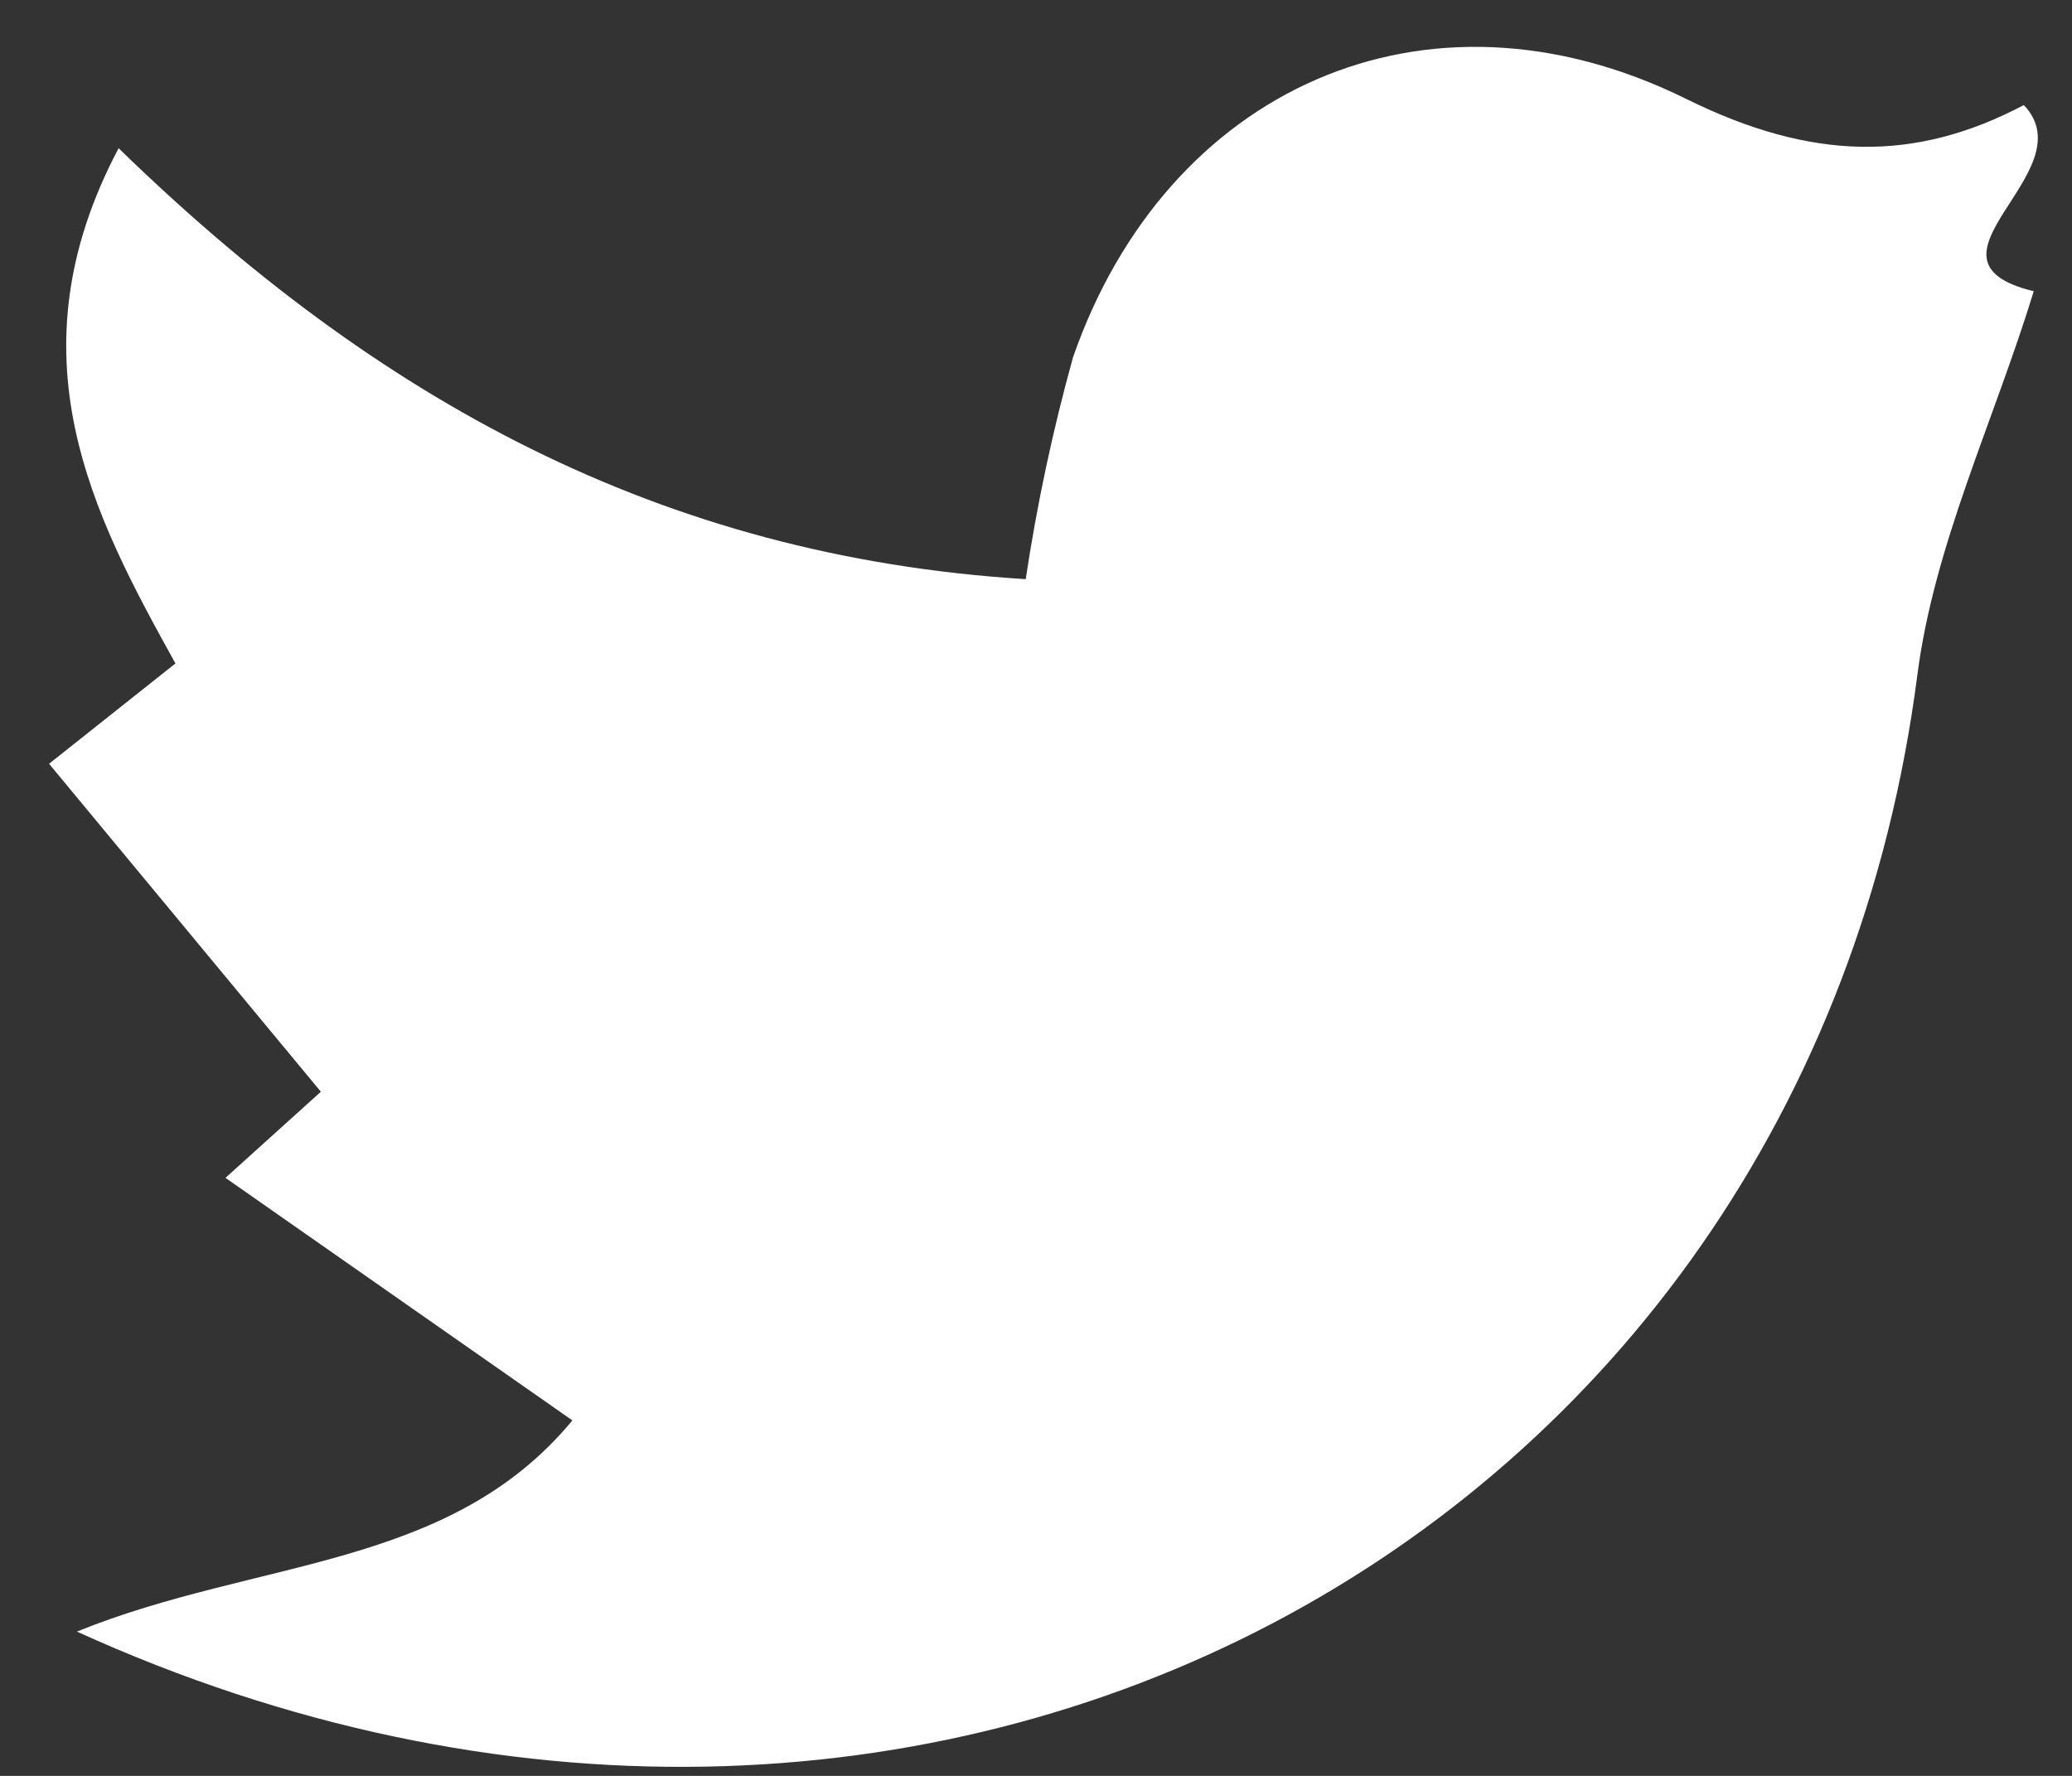 <svg width="28" height="24" viewBox="0 0 28 24" fill="none" xmlns="http://www.w3.org/2000/svg">
<rect x="0" y="0" width="28" height="24" fill="#333333" stroke="none"/>
<path d="M1.039 22.05C3.482 21.06 6.065 21.214 7.735 19.196L3.047 15.918L4.336 14.754L0.663 10.322L2.371 8.966C1.254 6.954 0.121 4.804 1.603 2.003C5.077 5.386 8.921 7.52 13.861 7.827C14.013 6.817 14.226 5.816 14.5 4.83C15.756 1.214 19.257 -0.406 22.785 1.336C24.487 2.178 25.883 2.193 27.349 1.42C28.213 2.326 25.738 3.512 27.483 3.936C26.946 5.688 26.135 7.367 25.91 9.125C24.39 20.864 12.476 27.25 1.039 22.05Z" fill="white"/>
</svg>
